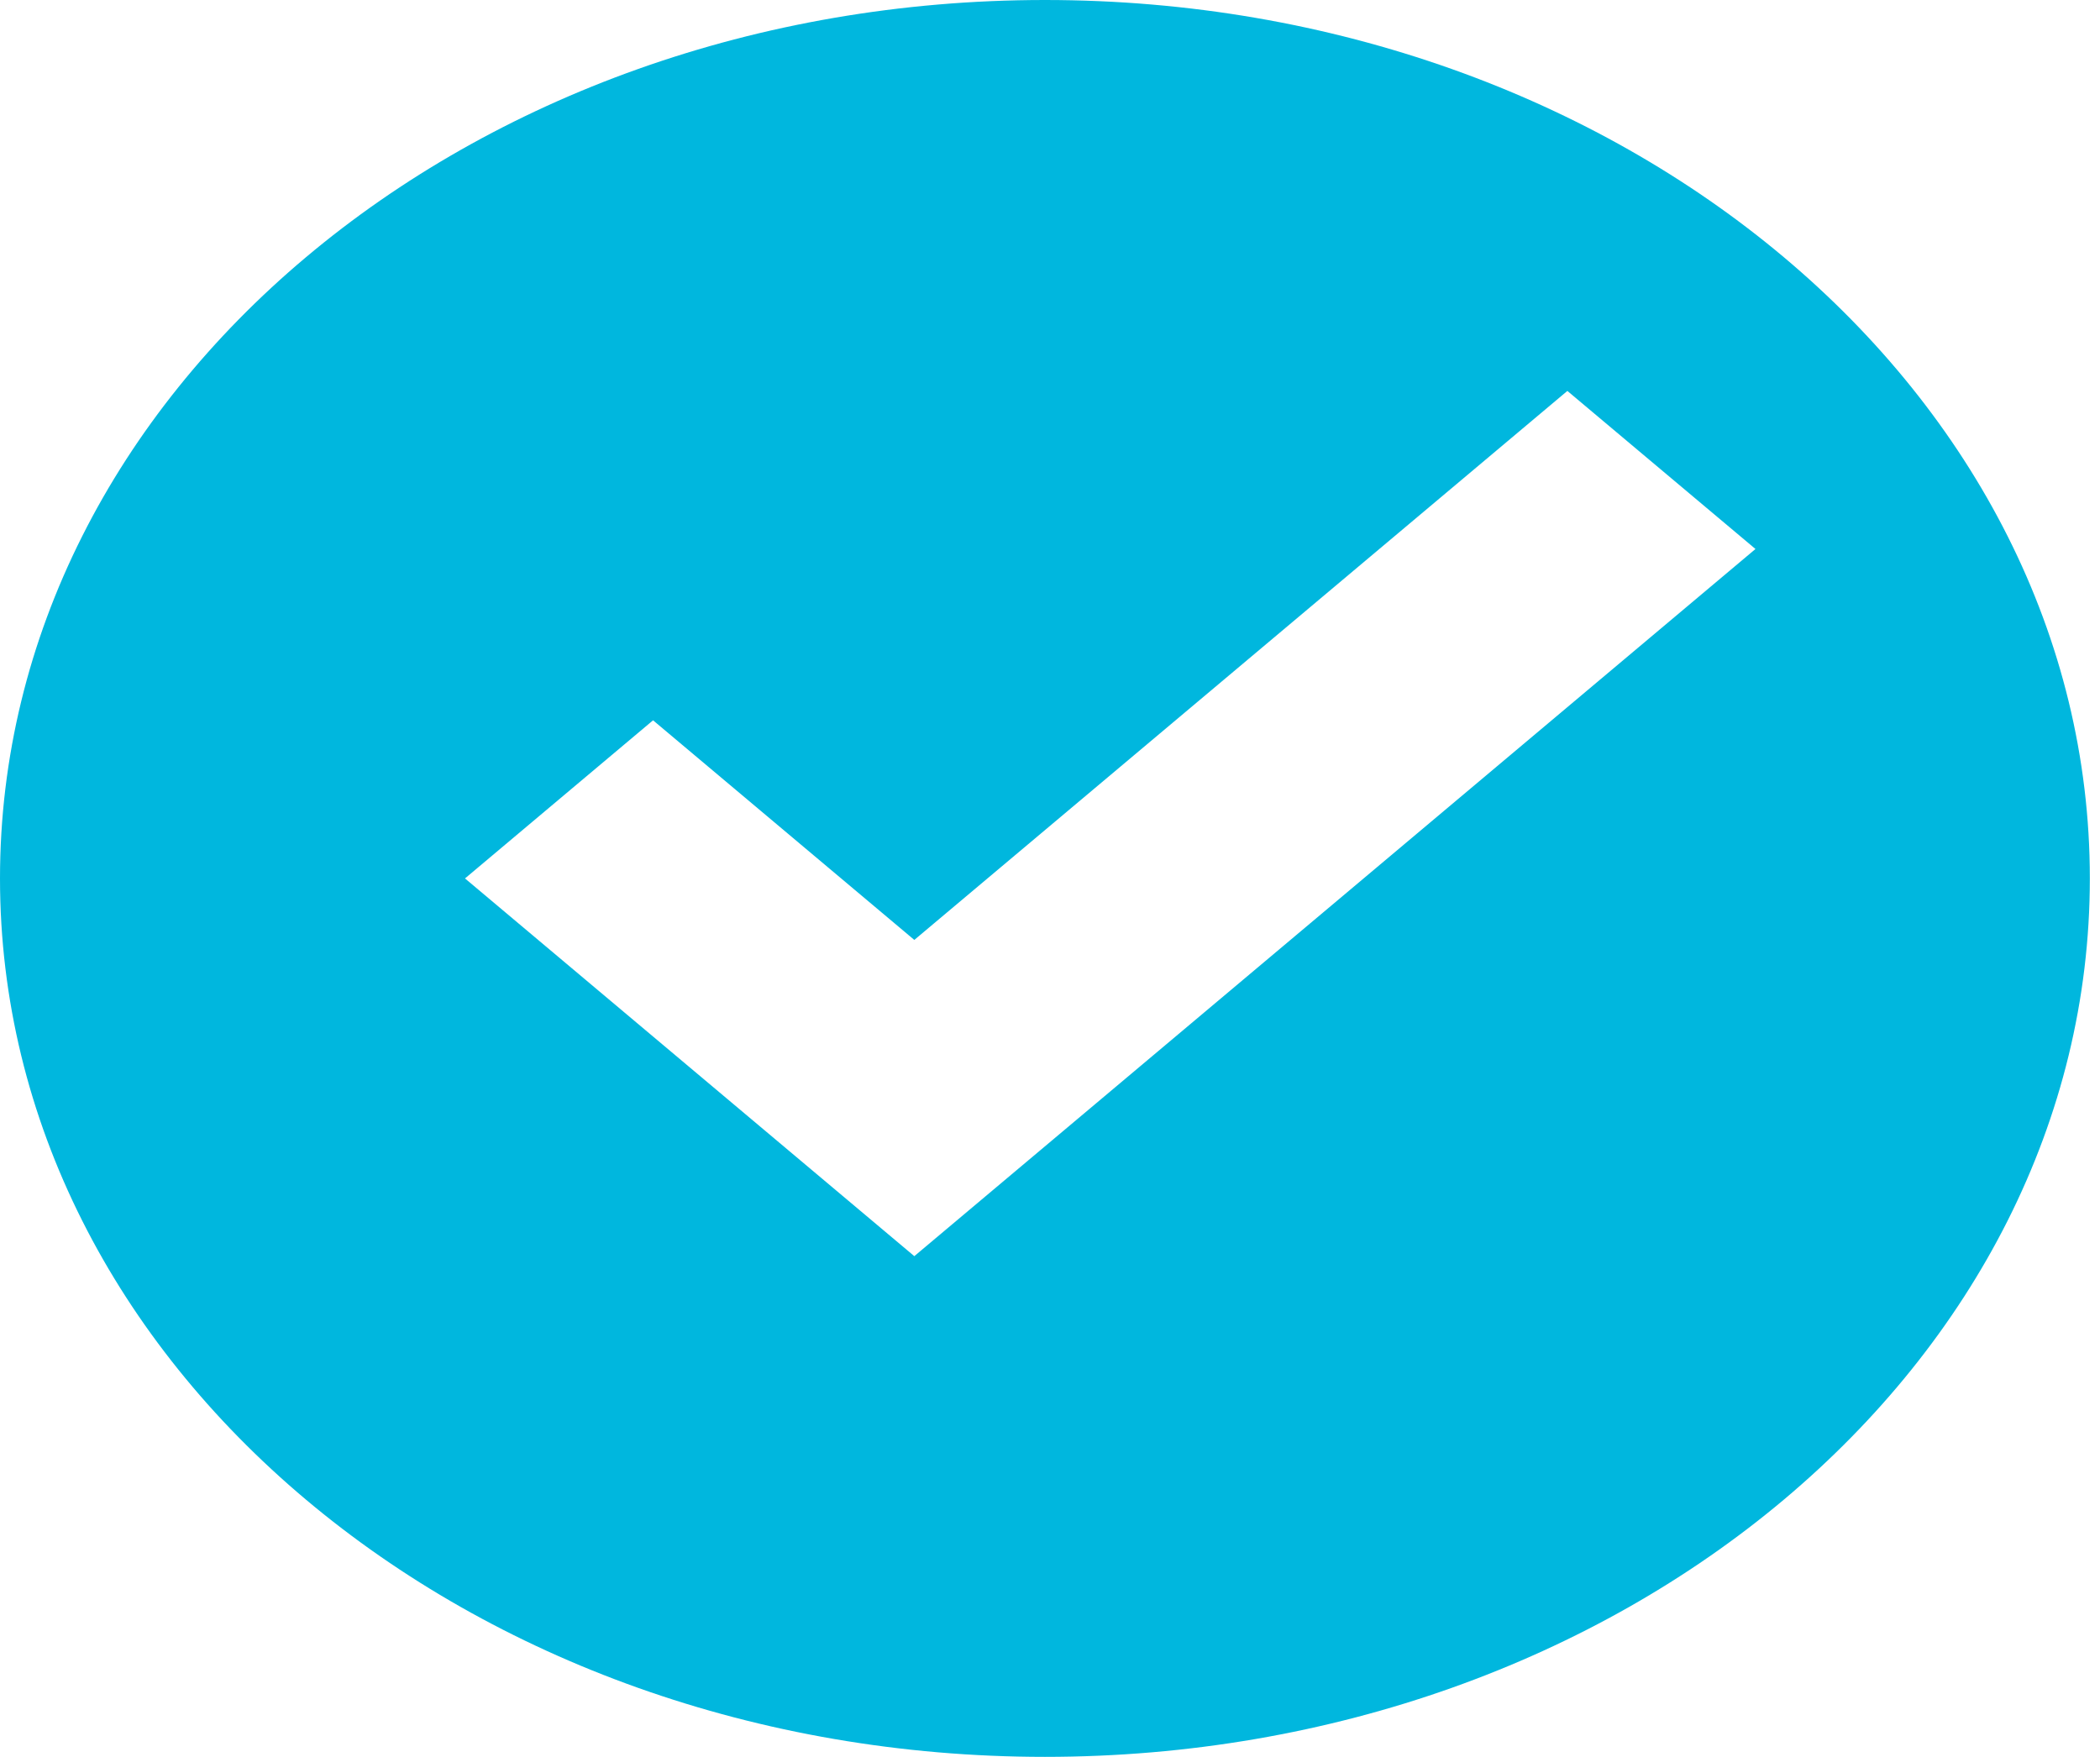 <svg width="49" height="41" viewBox="0 0 49 41" fill="none" xmlns="http://www.w3.org/2000/svg">
<g id="&#240;&#159;&#166;&#134; icon &#34;circle check&#34;">
<path id="Vector" d="M24.381 0C10.911 0 0 9.174 0 20.5C0 31.826 10.911 41 24.381 41C37.852 41 48.763 31.826 48.763 20.5C48.763 9.174 37.852 0 24.381 0ZM36.572 9.123L40.961 12.812L21.334 29.315L10.85 20.5L15.238 16.81L21.334 21.935L36.572 9.123Z" fill="#00B7DE"/>
</g>
</svg>
